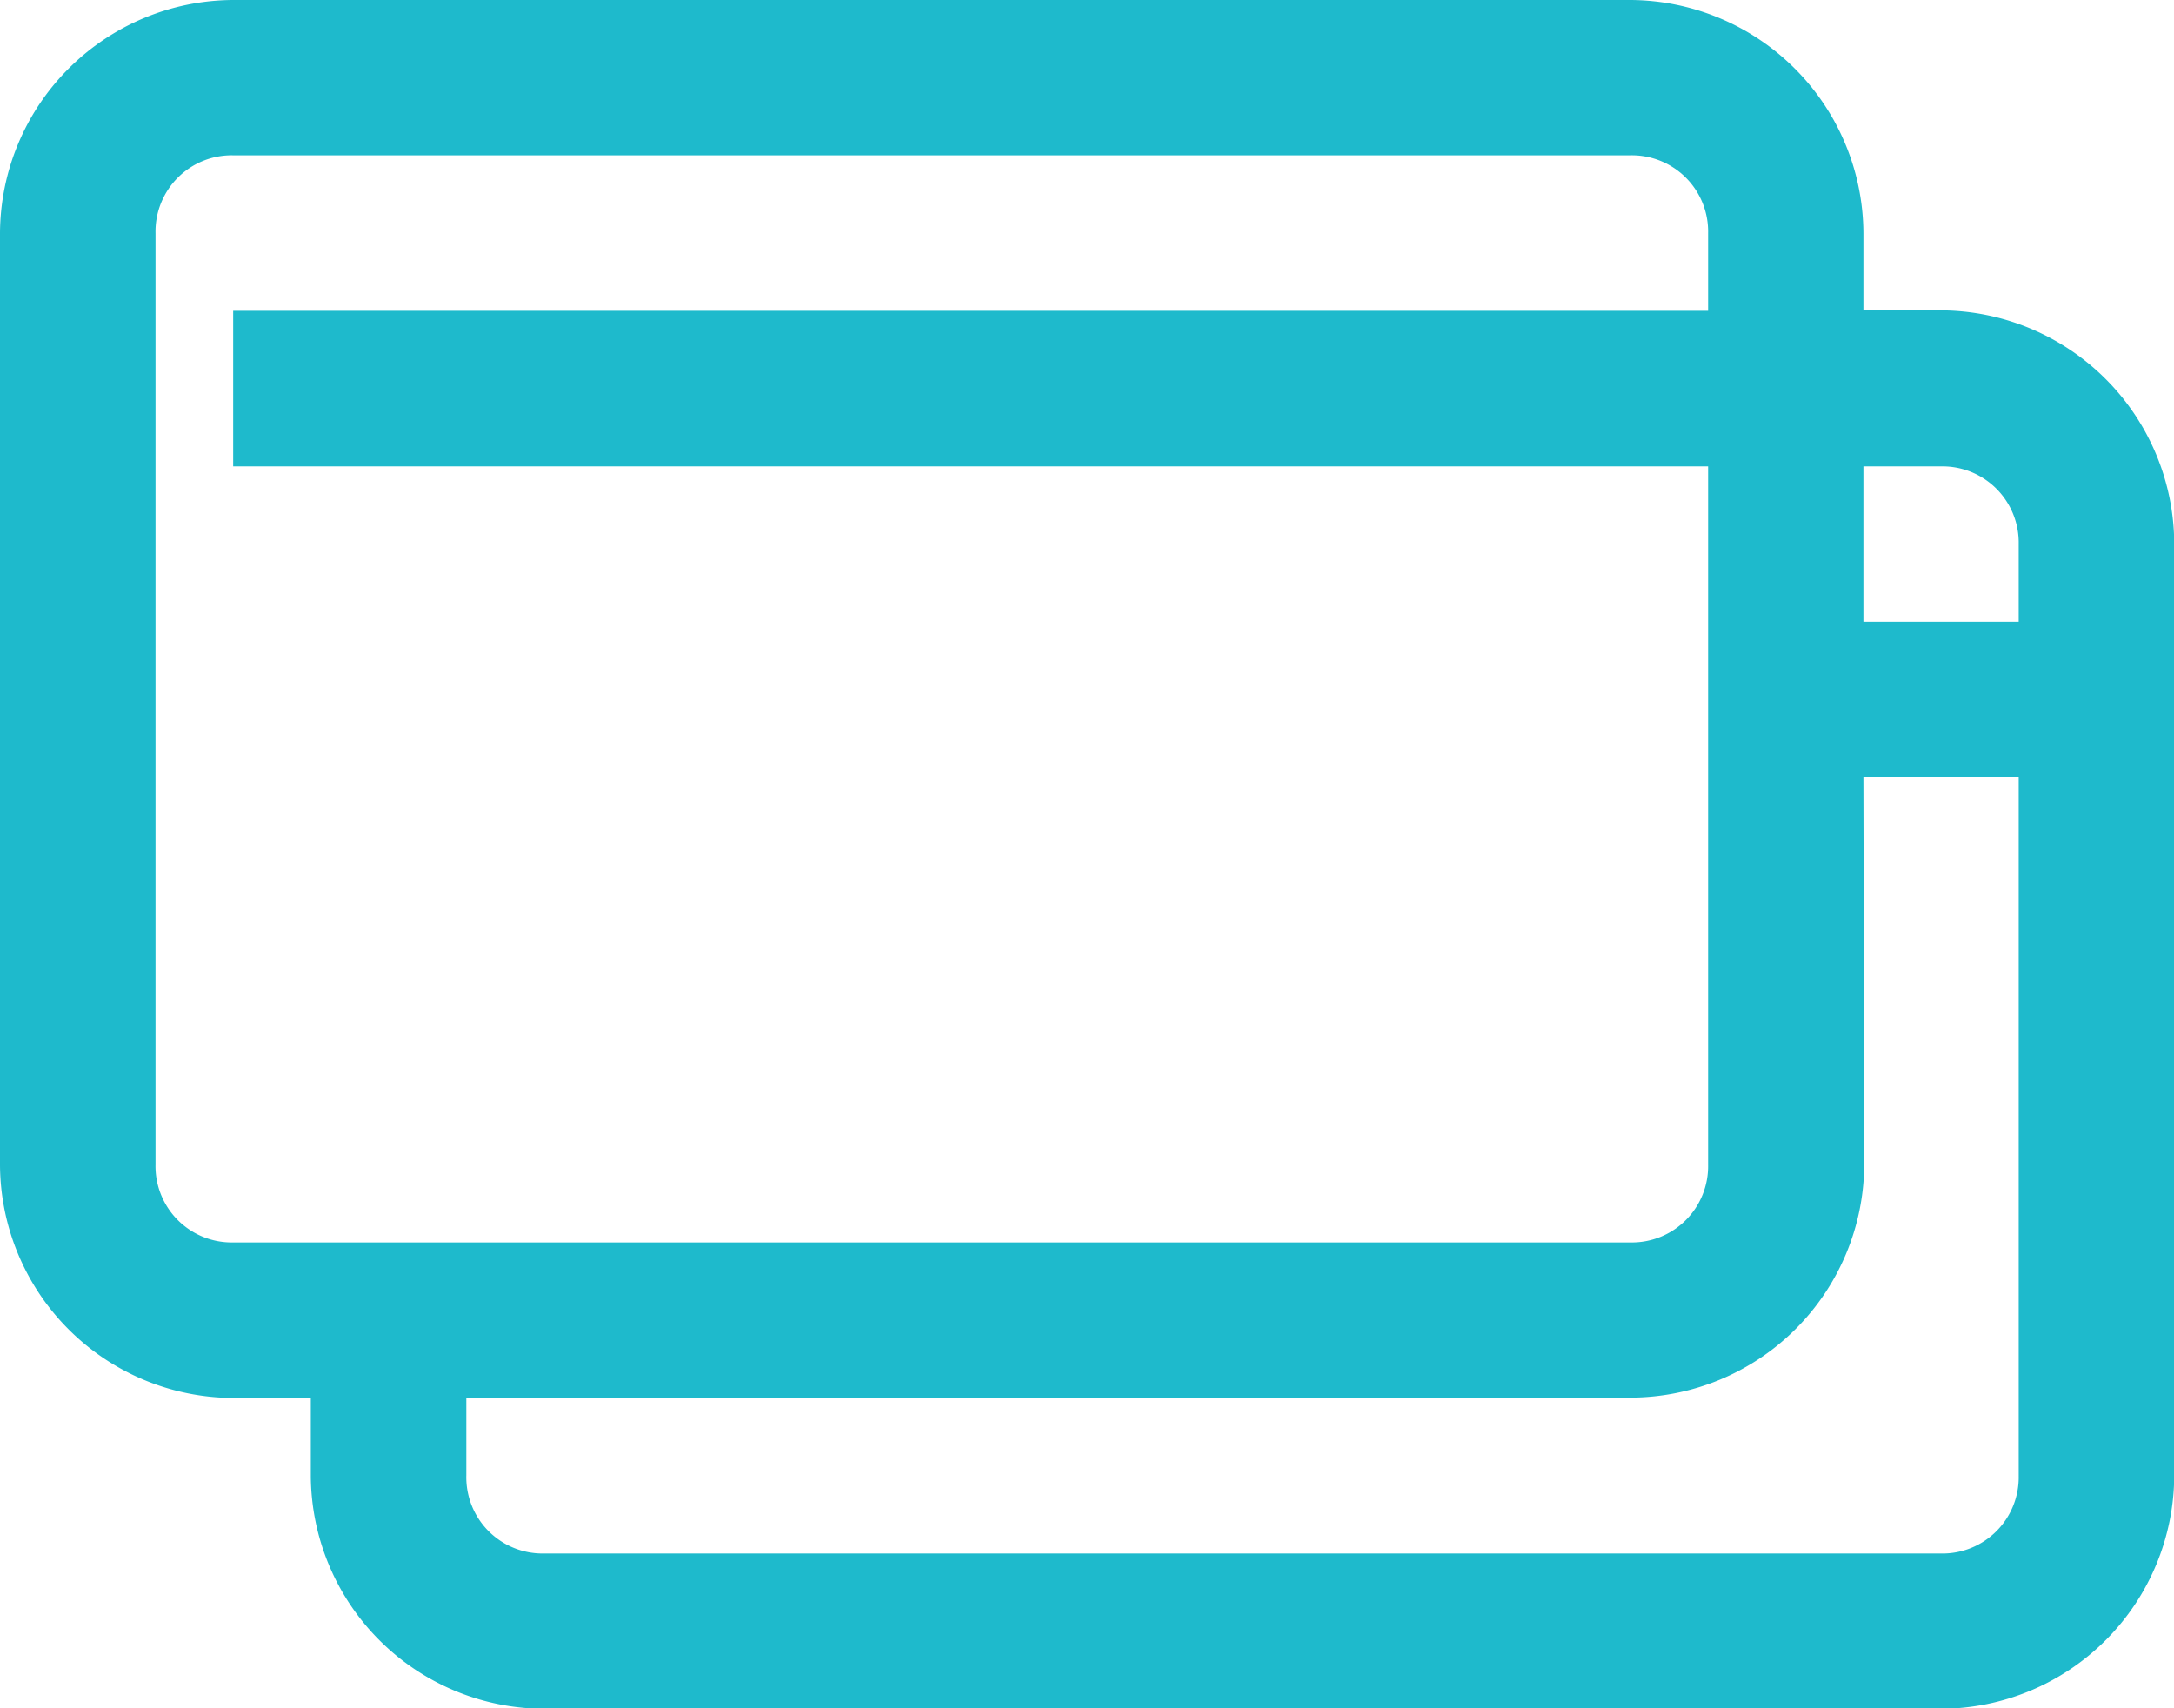<svg xmlns="http://www.w3.org/2000/svg" width="18.647" height="14.651" viewBox="0 0 18.647 14.651">
  <path id="bank_cards" d="M4,5A2.009,2.009,0,0,0,2,7V14.99a2.009,2.009,0,0,0,2,2h.666v.666a2.009,2.009,0,0,0,2,2H18.649a2.009,2.009,0,0,0,2-2V9.662a2.009,2.009,0,0,0-2-2h-.666V7a2.009,2.009,0,0,0-2-2ZM4,6.332H15.985A.654.654,0,0,1,16.651,7v.666H4V9H16.651V14.99a.654.654,0,0,1-.666.666H4a.654.654,0,0,1-.666-.666V7A.654.654,0,0,1,4,6.332ZM17.983,9h.666a.654.654,0,0,1,.666.666v.666H17.983Zm0,2.664h1.332v5.994a.654.654,0,0,1-.666.666H6.662A.654.654,0,0,1,6,17.653v-.666h9.99a2.009,2.009,0,0,0,2-2Z" transform="translate(-2 -5)" fill="#1ebacc"/>
</svg>
